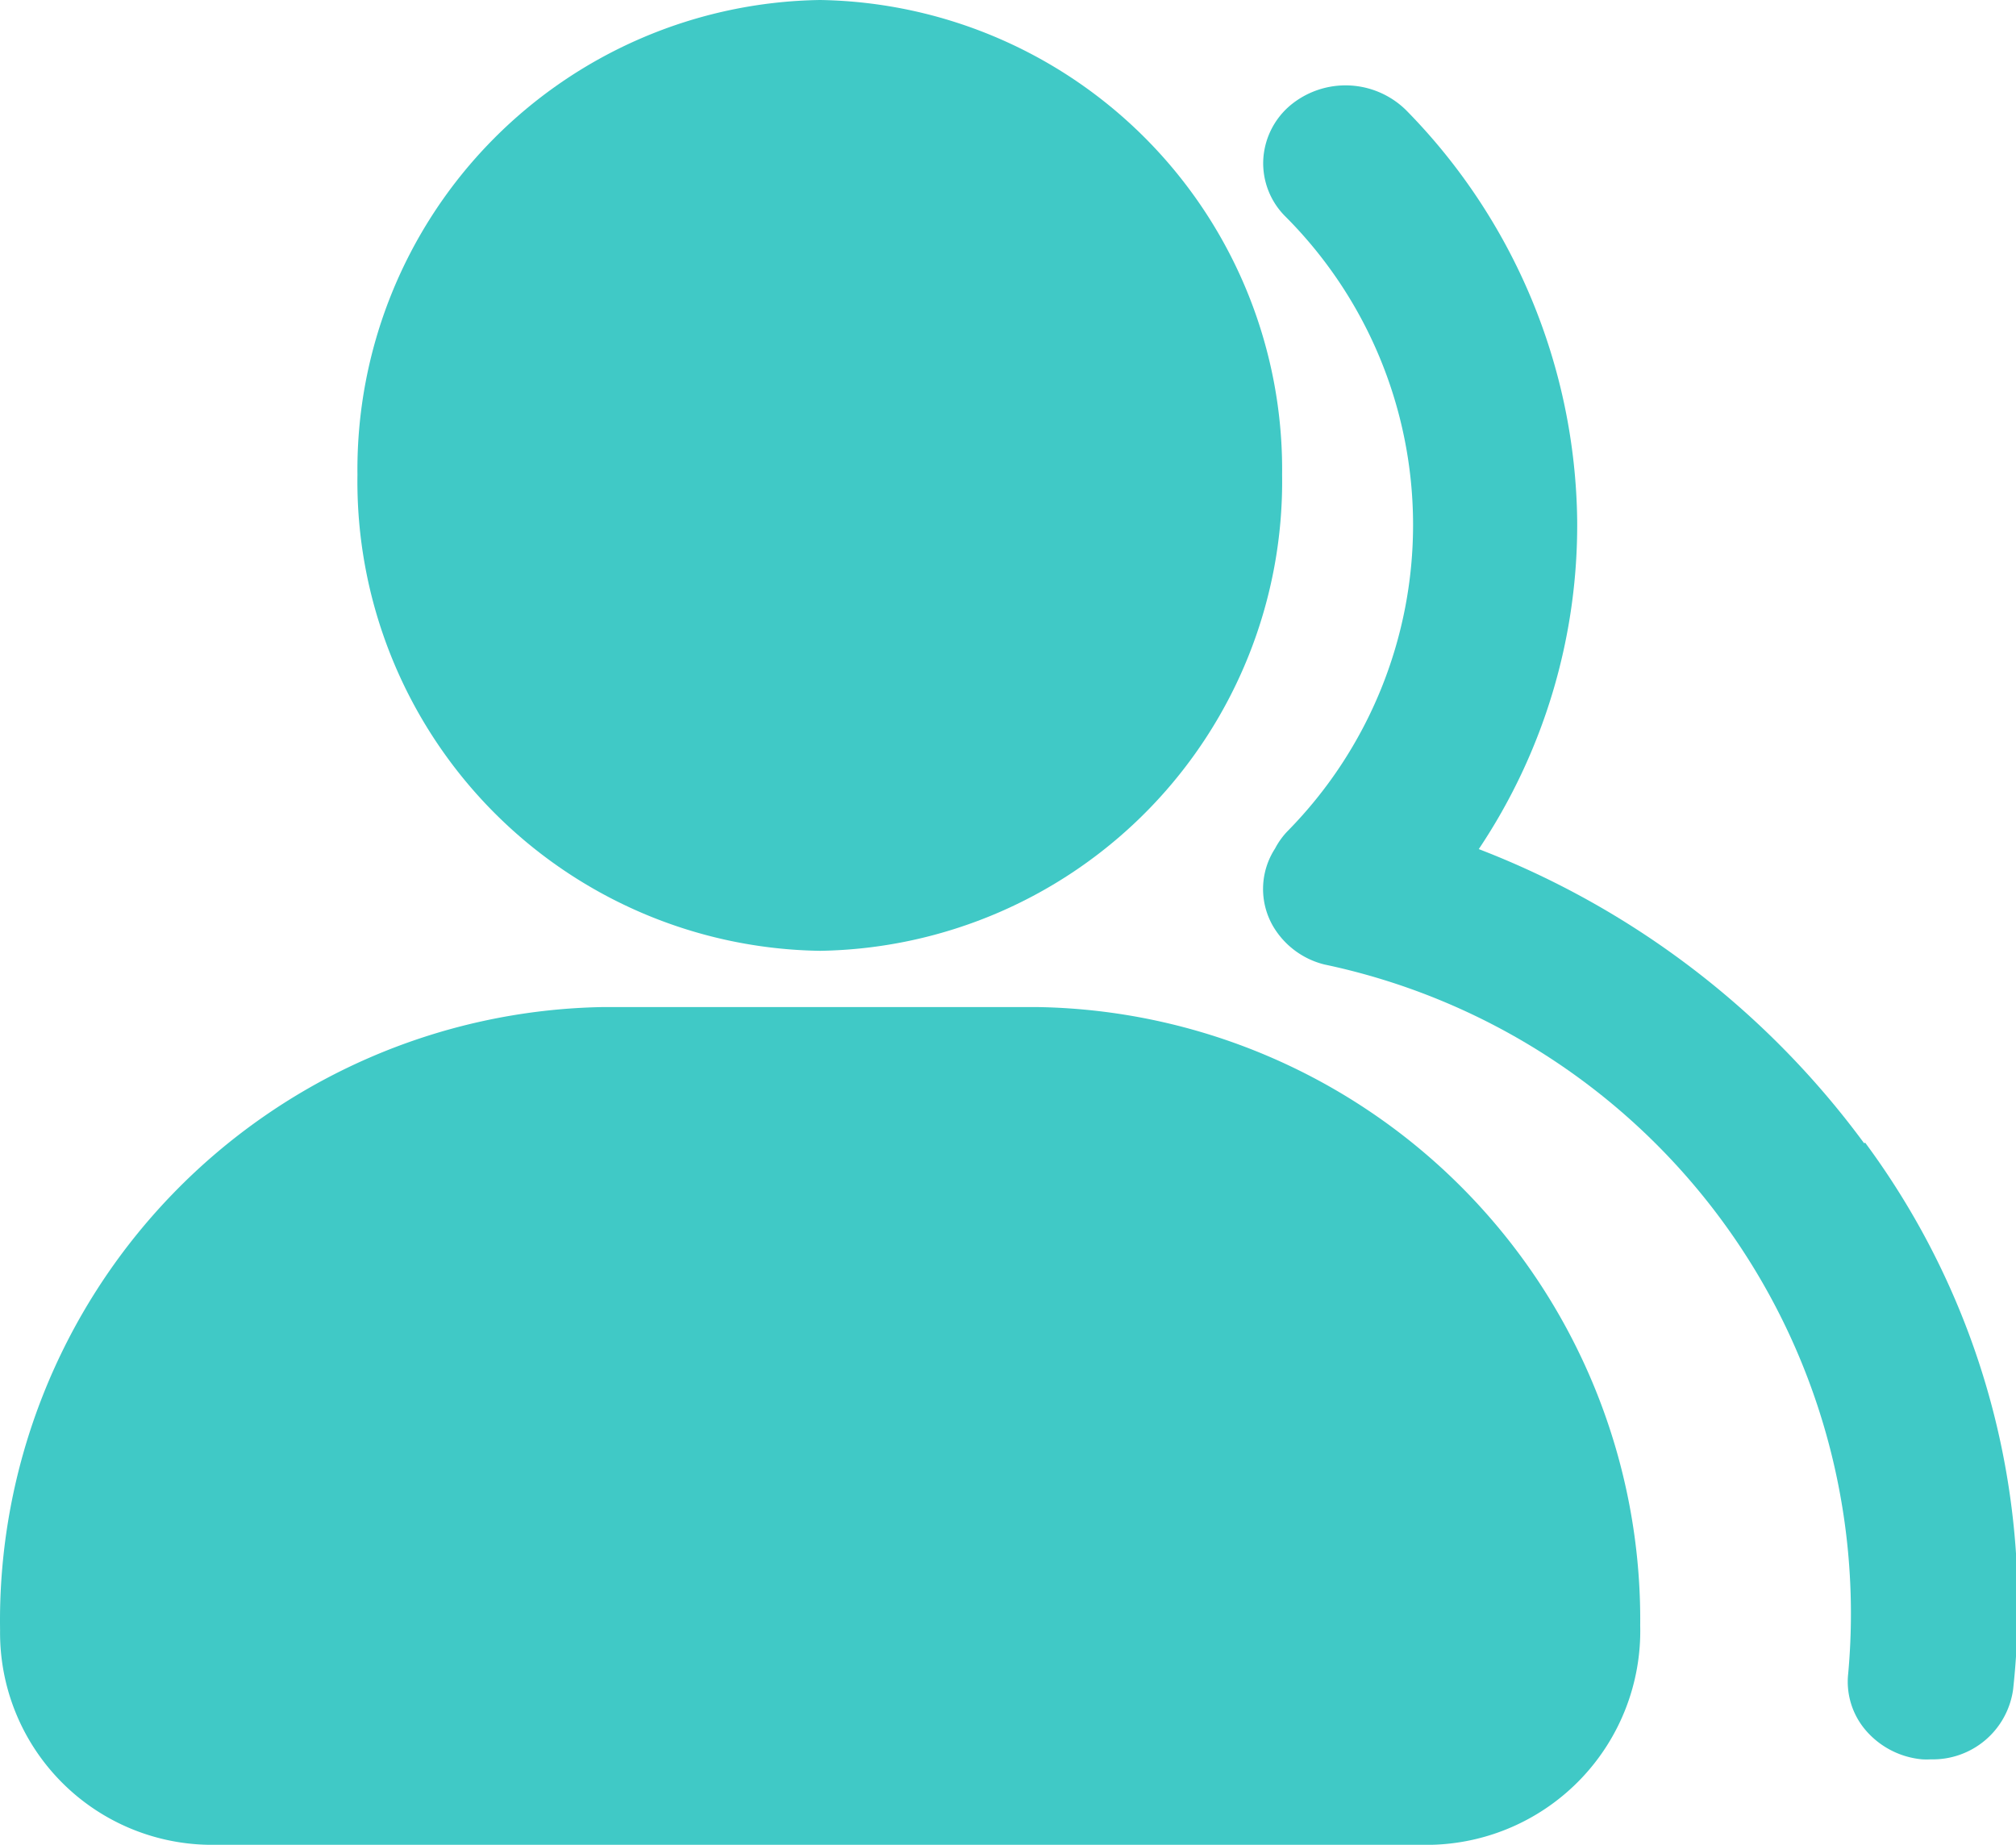 <?xml version="1.0" standalone="no"?><!DOCTYPE svg PUBLIC "-//W3C//DTD SVG 1.1//EN" "http://www.w3.org/Graphics/SVG/1.1/DTD/svg11.dtd"><svg t="1571273285246" class="icon" viewBox="0 0 1119 1024" version="1.1" xmlns="http://www.w3.org/2000/svg" p-id="7380" width="139.875" height="128" xmlns:xlink="http://www.w3.org/1999/xlink"><defs><style type="text/css"></style></defs><path d="M455.226 527.772A260.572 260.572 0 0 0 711.645 263.526 260.652 260.652 0 0 0 455.226 0a260.652 260.652 0 0 0-256.819 263.526A260.572 260.572 0 0 0 455.226 527.772zM575.889 558.996H334.323A340.668 340.668 0 0 0 0.044 905.014a117.708 117.708 0 0 0 115.792 118.986h678.78A118.747 118.747 0 0 0 910.408 902.379 340.029 340.029 0 0 0 575.889 558.996z" p-id="7381" fill="#40C9C6"></path><path d="M1034.665 634.54a479.139 479.139 0 0 0-213.856-163.227 323.419 323.419 0 0 0 54.622-182.552A330.287 330.287 0 0 0 780.402 61.09a47.914 47.914 0 0 0-63.885-2.875 42.324 42.324 0 0 0-15.332 30.505 41.685 41.685 0 0 0 12.138 31.304 242.205 242.205 0 0 1 1.358 341.307 41.765 41.765 0 0 0-6.948 9.663 41.206 41.206 0 0 0-1.198 42.963 45.838 45.838 0 0 0 28.589 21.402 368.218 368.218 0 0 1 290.758 393.373 41.446 41.446 0 0 0 9.104 30.984 46.796 46.796 0 0 0 31.943 16.85 43.202 43.202 0 0 0 4.871 0 44.959 44.959 0 0 0 45.598-38.81 431.225 431.225 0 0 0-82.092-303.455z" p-id="7382" fill="#40C9C6"></path></svg>
